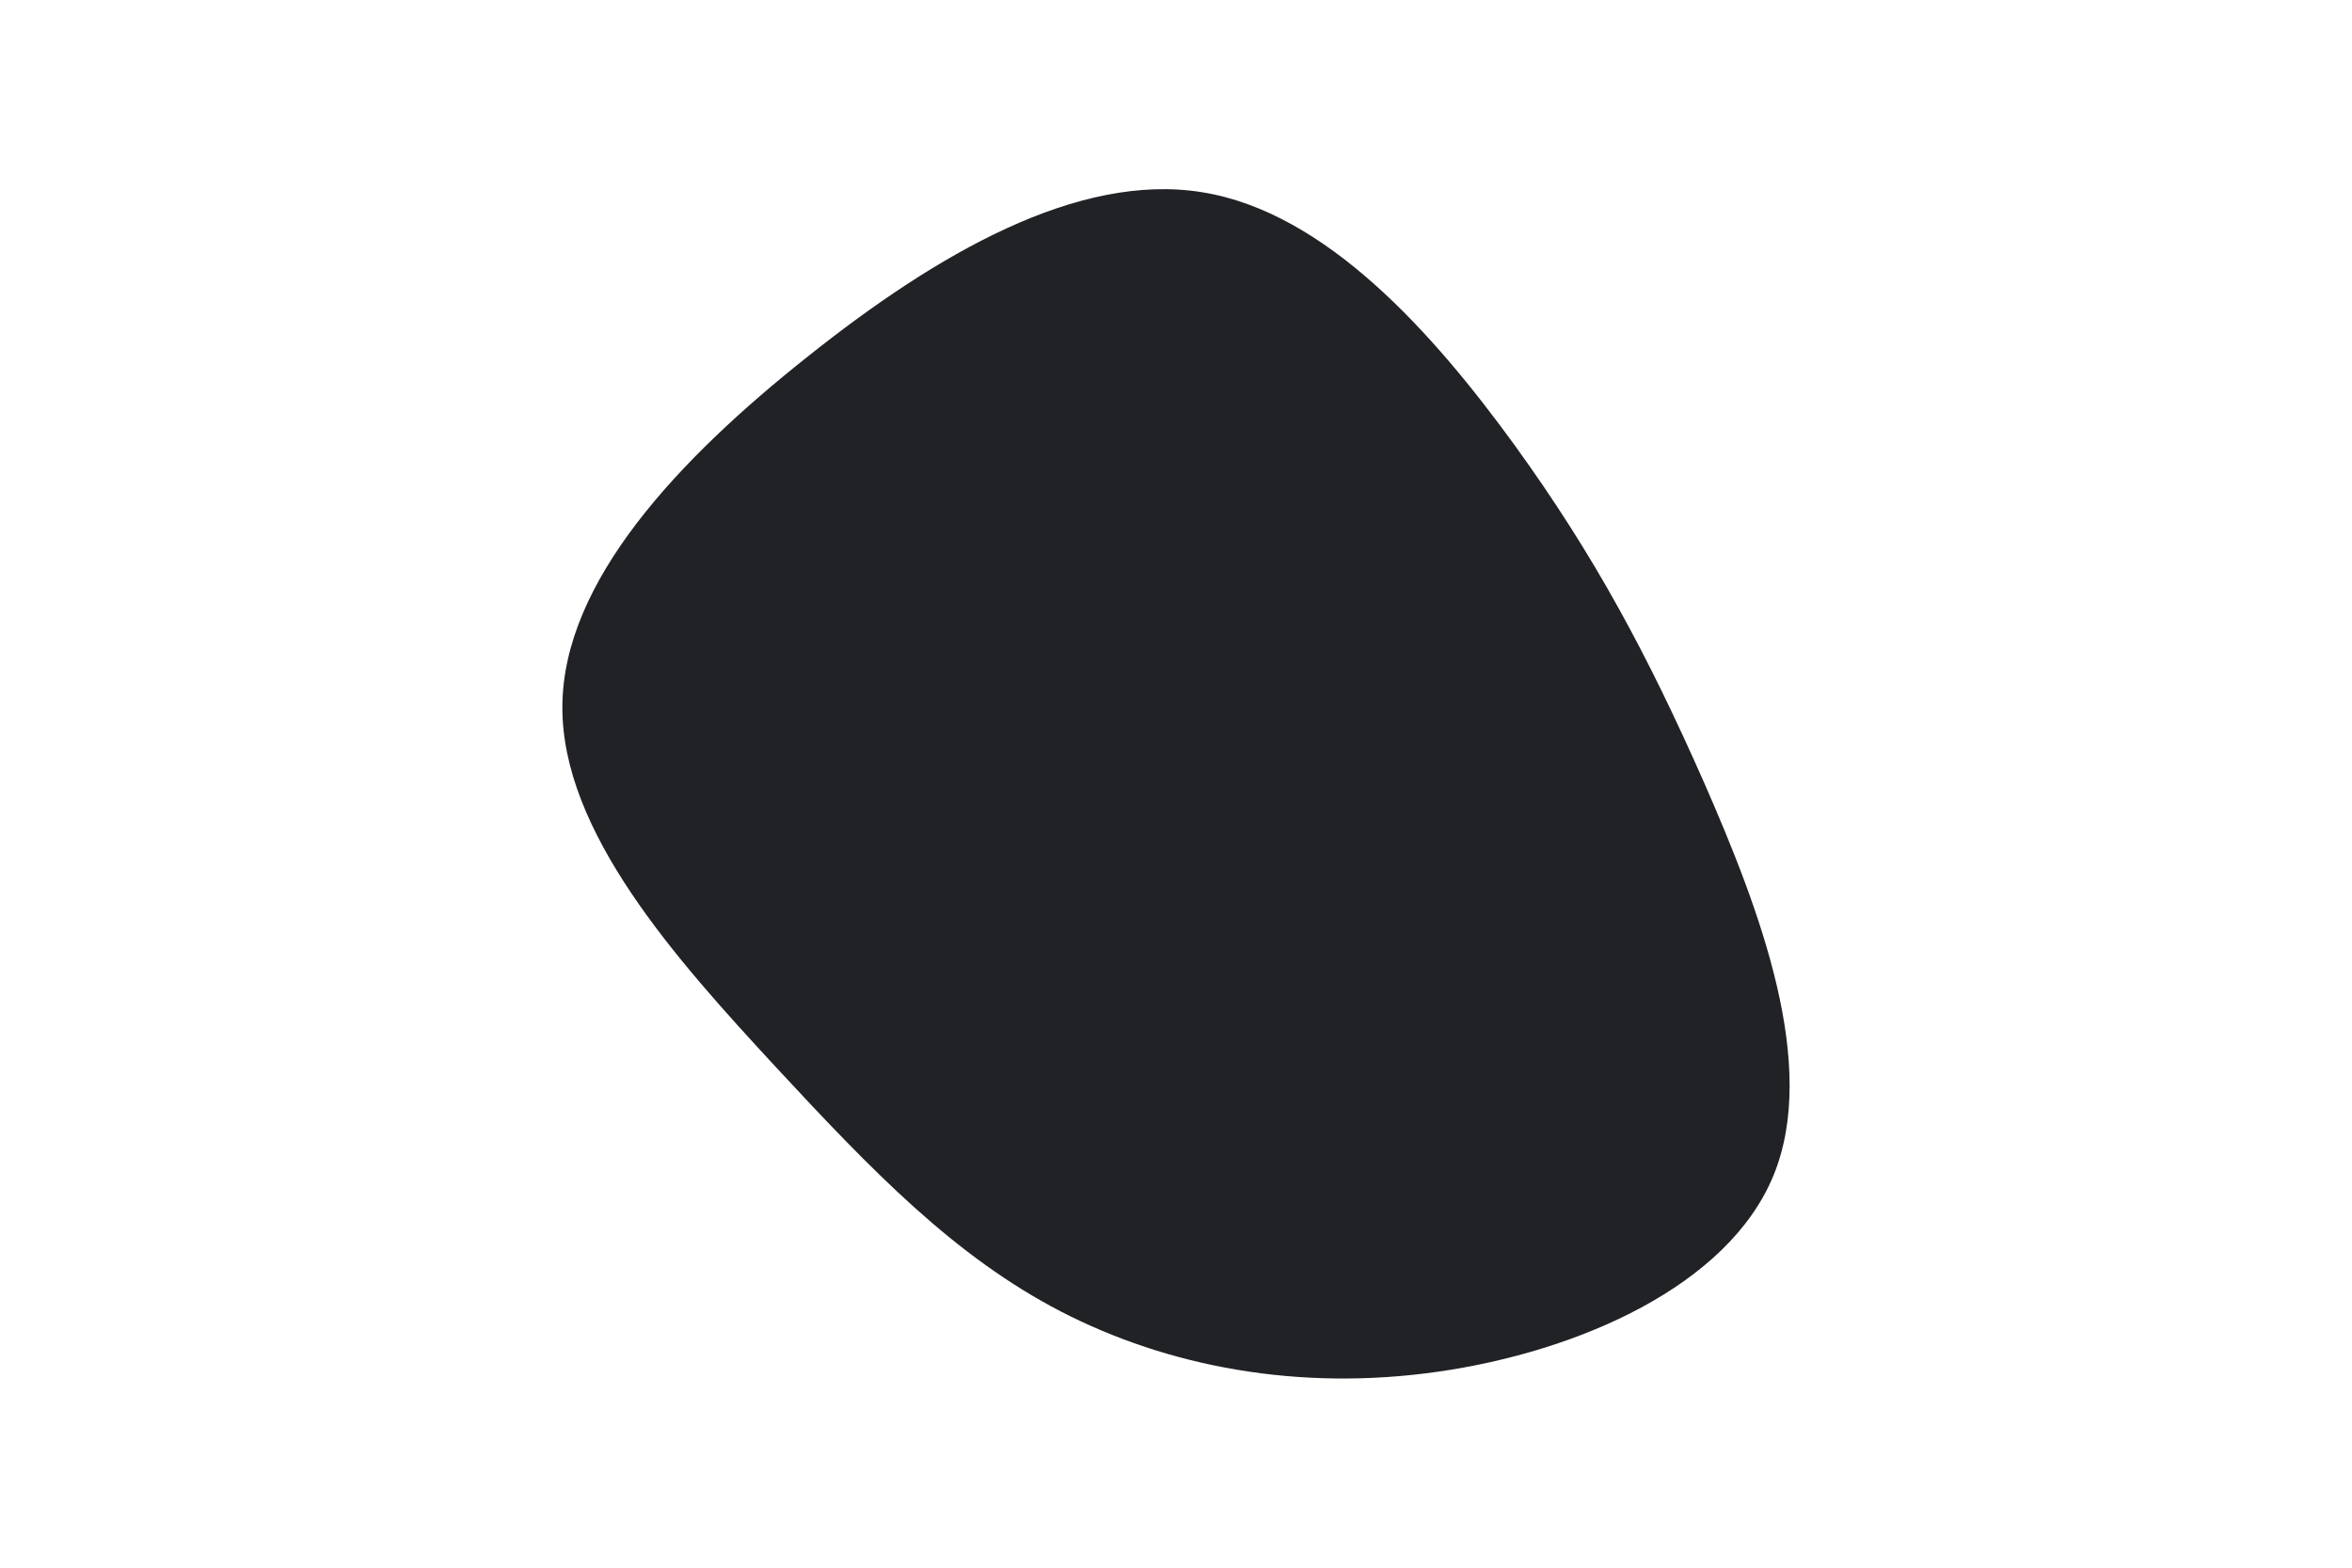 <svg id="visual" viewBox="0 0 900 600" width="900" height="600" xmlns="http://www.w3.org/2000/svg" xmlns:xlink="http://www.w3.org/1999/xlink" version="1.1"><g transform="translate(466.396 321.573)"><path d="M113.1 -151.3C143.8 -108.9 164.2 -70.7 185.7 -22C207.1 26.8 229.6 86.1 212.2 128.4C194.8 170.6 137.6 195.7 84 203.4C30.3 211.1 -19.7 201.4 -60.4 180.4C-101.1 159.3 -132.4 126.9 -170 86.3C-207.6 45.6 -251.5 -3.2 -251.2 -51.2C-251 -99.1 -206.5 -146.1 -157.2 -185.2C-108 -224.4 -54 -255.7 -6.4 -248C41.1 -240.4 82.3 -193.7 113.1 -151.3" fill="#202225"></path></g></svg>